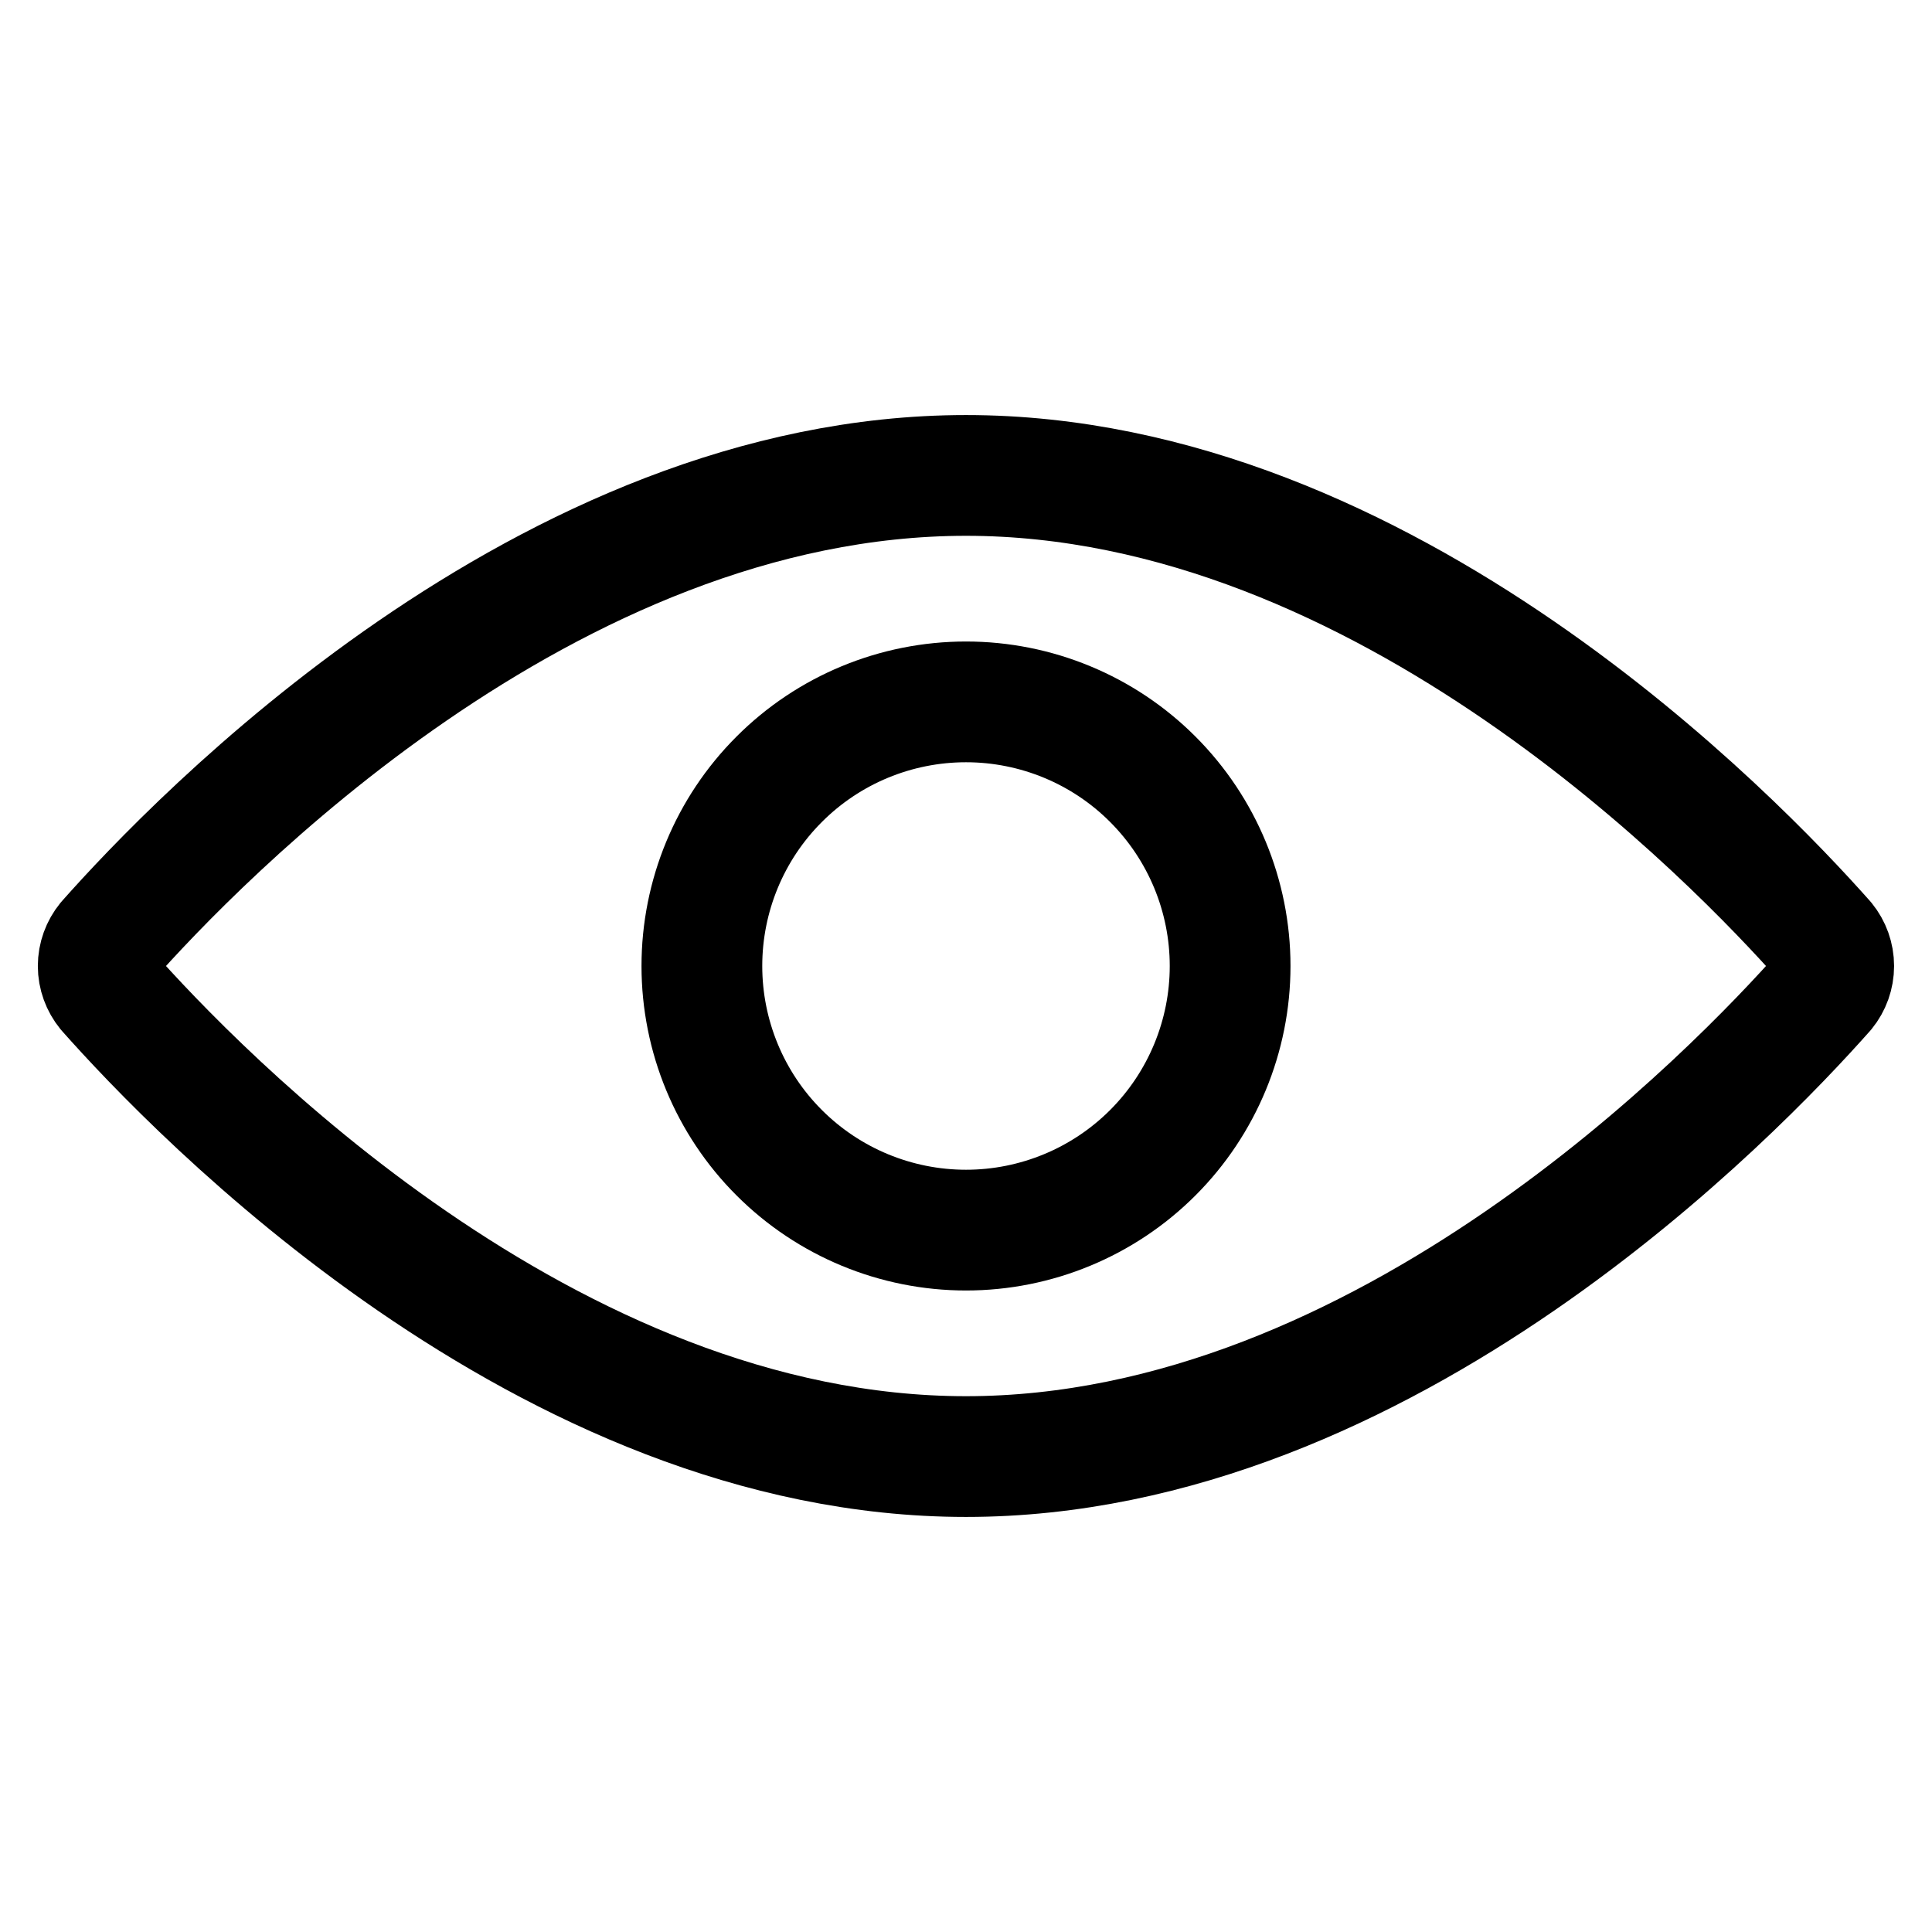 <svg width="24" height="24" viewBox="0 0 24 24" fill="none" xmlns="http://www.w3.org/2000/svg">
<path d="M8.719 12C8.719 12.87 9.064 13.705 9.68 14.32C10.295 14.935 11.13 15.281 12 15.281C12.87 15.281 13.705 14.935 14.32 14.32C14.935 13.705 15.281 12.87 15.281 12C15.281 11.13 14.935 10.295 14.32 9.68C13.705 9.064 12.87 8.719 12 8.719C11.13 8.719 10.295 9.064 9.68 9.68C9.064 10.295 8.719 11.13 8.719 12Z" stroke="currentColor" stroke-width="1.5" stroke-linecap="round" stroke-linejoin="round"/>
<path d="M22.669 11.691C21.572 10.453 17.212 5.906 12 5.906C6.787 5.906 2.428 10.453 1.331 11.691C1.26 11.778 1.22 11.887 1.22 12C1.22 12.113 1.26 12.222 1.331 12.309C2.428 13.547 6.787 18.094 12 18.094C17.212 18.094 21.572 13.547 22.669 12.309C22.74 12.222 22.779 12.113 22.779 12C22.779 11.887 22.74 11.778 22.669 11.691Z" stroke="currentColor" stroke-width="1.5" stroke-linecap="round" stroke-linejoin="round"/>
</svg>
